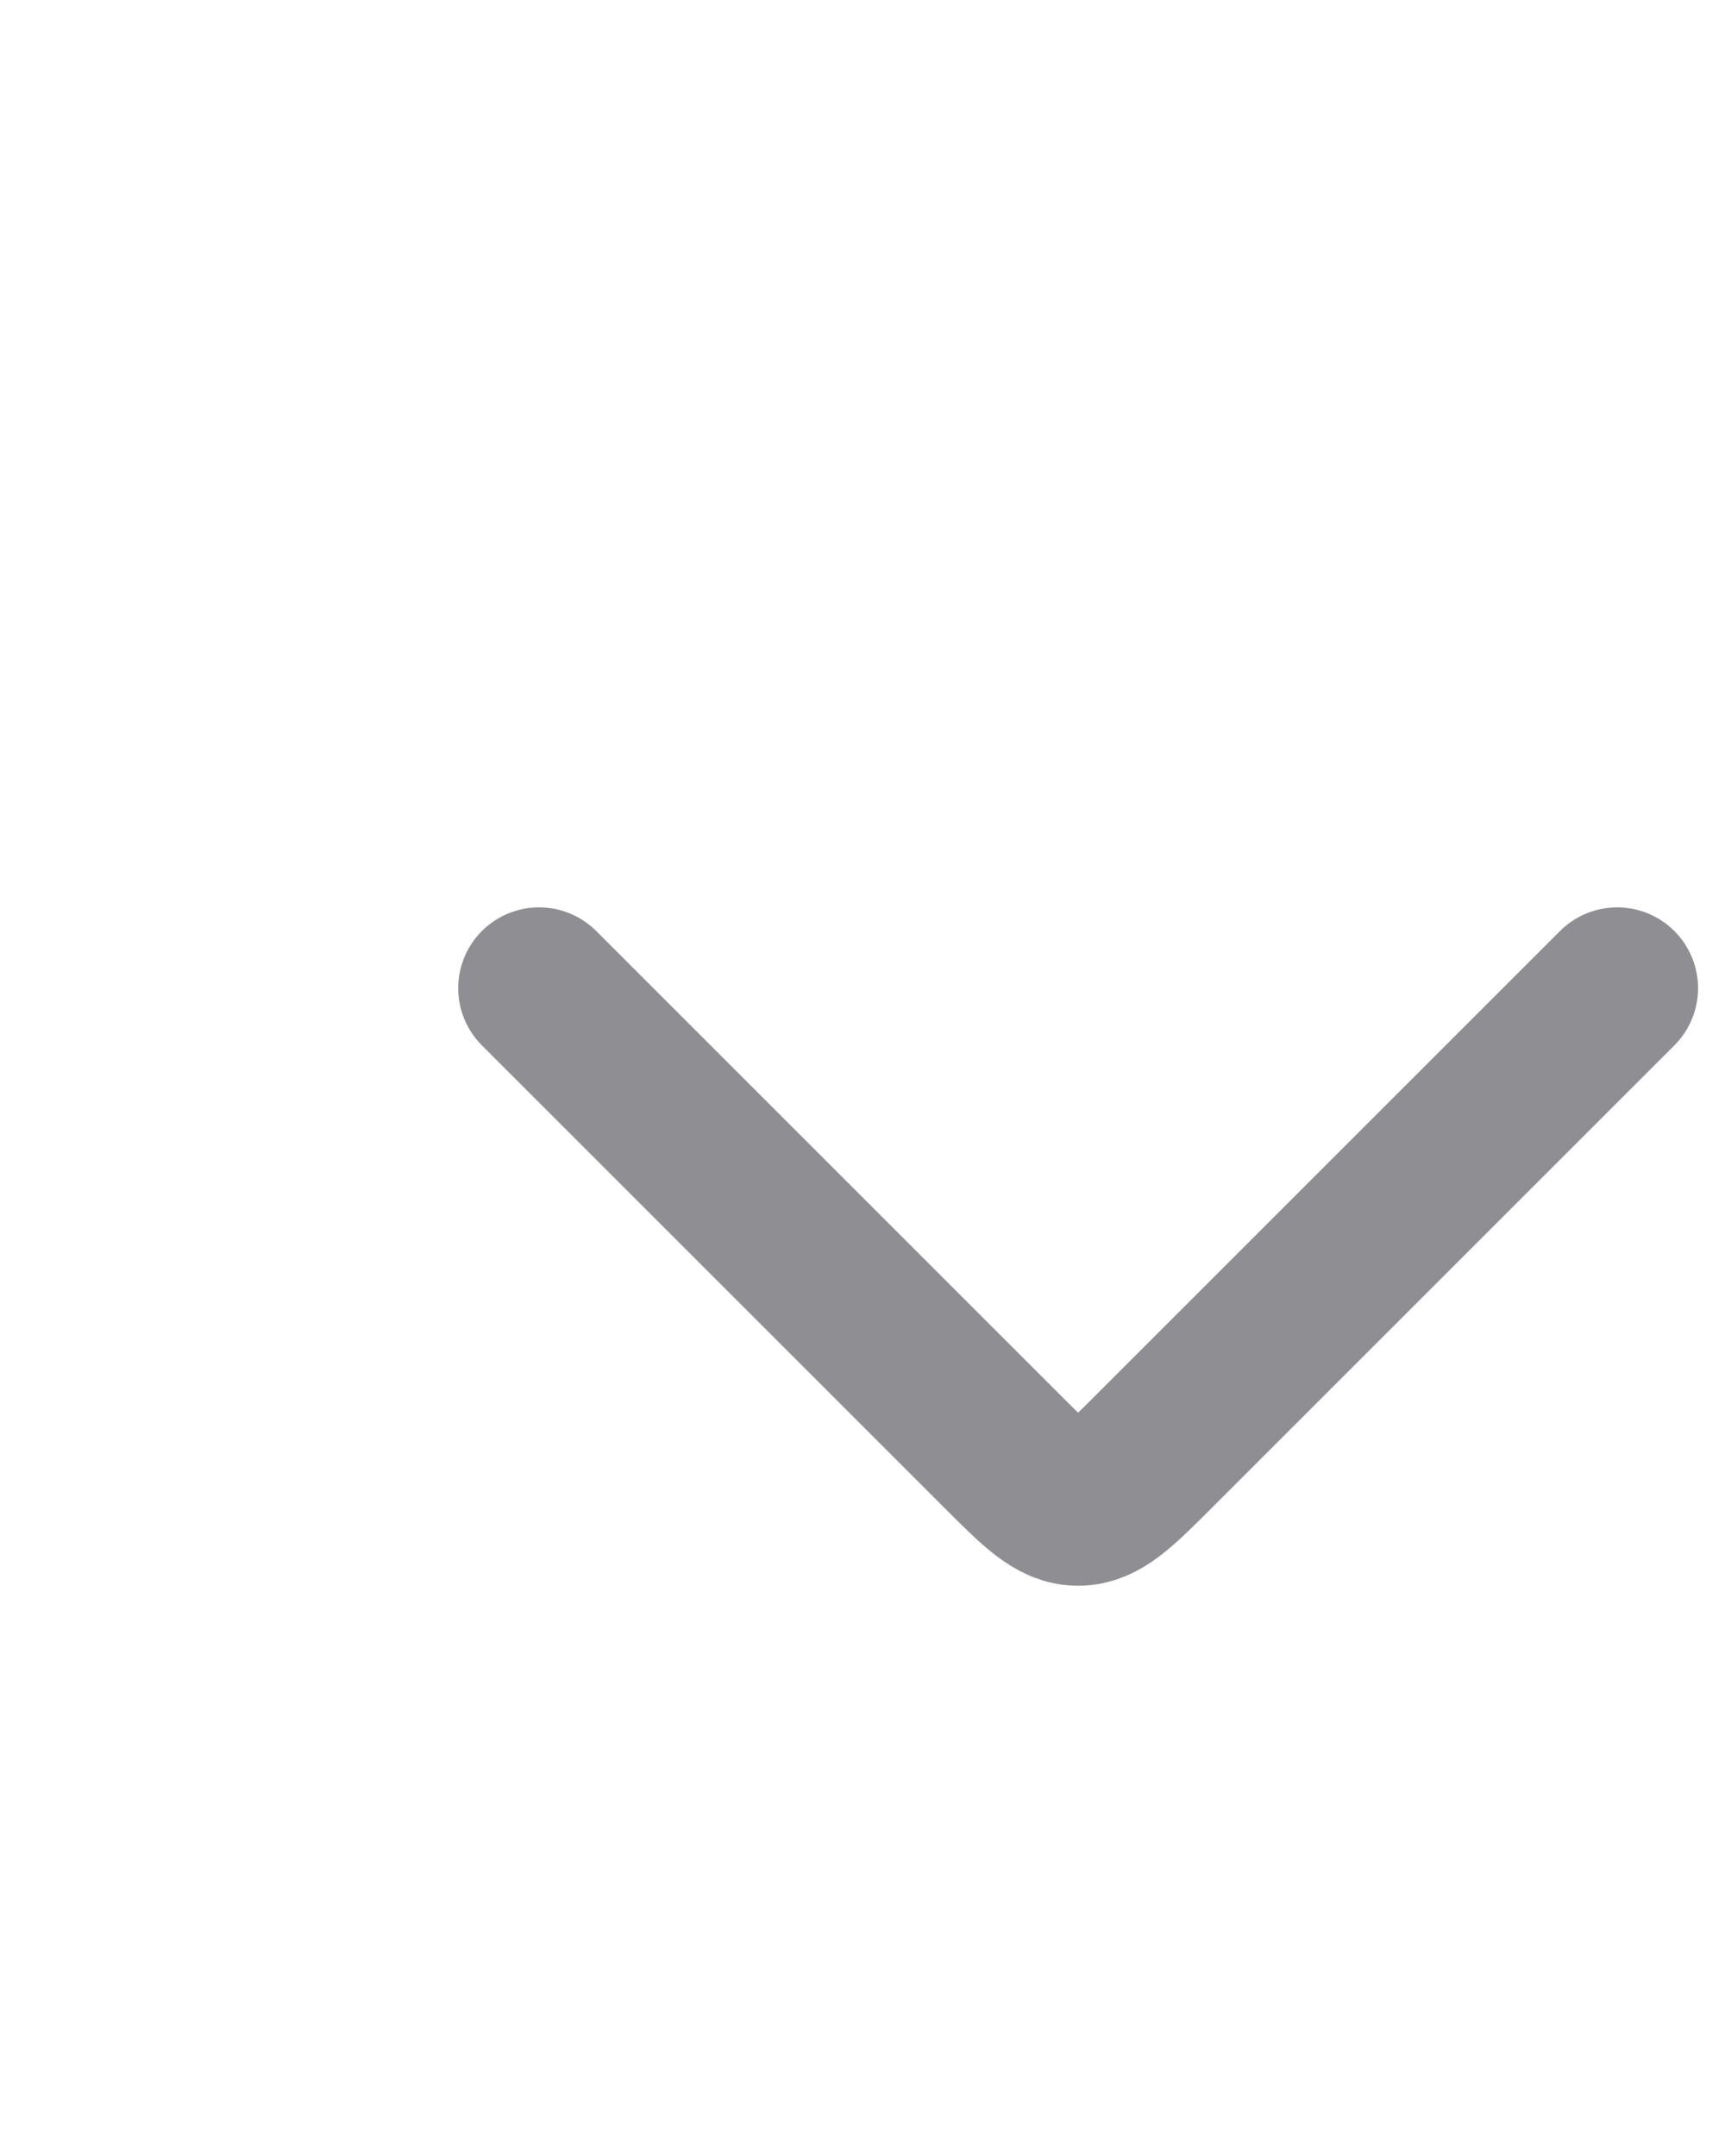 <svg width="16" height="20" viewBox="0 0 16 20" fill="none" xmlns="http://www.w3.org/2000/svg">
<path d="M5 9.167L9.293 13.46C9.626 13.793 9.793 13.96 10 13.96C10.207 13.96 10.374 13.793 10.707 13.46L15 9.167" stroke="#8E8E93" stroke-width="1.5" stroke-linecap="round" stroke-linejoin="round"/>
</svg>
